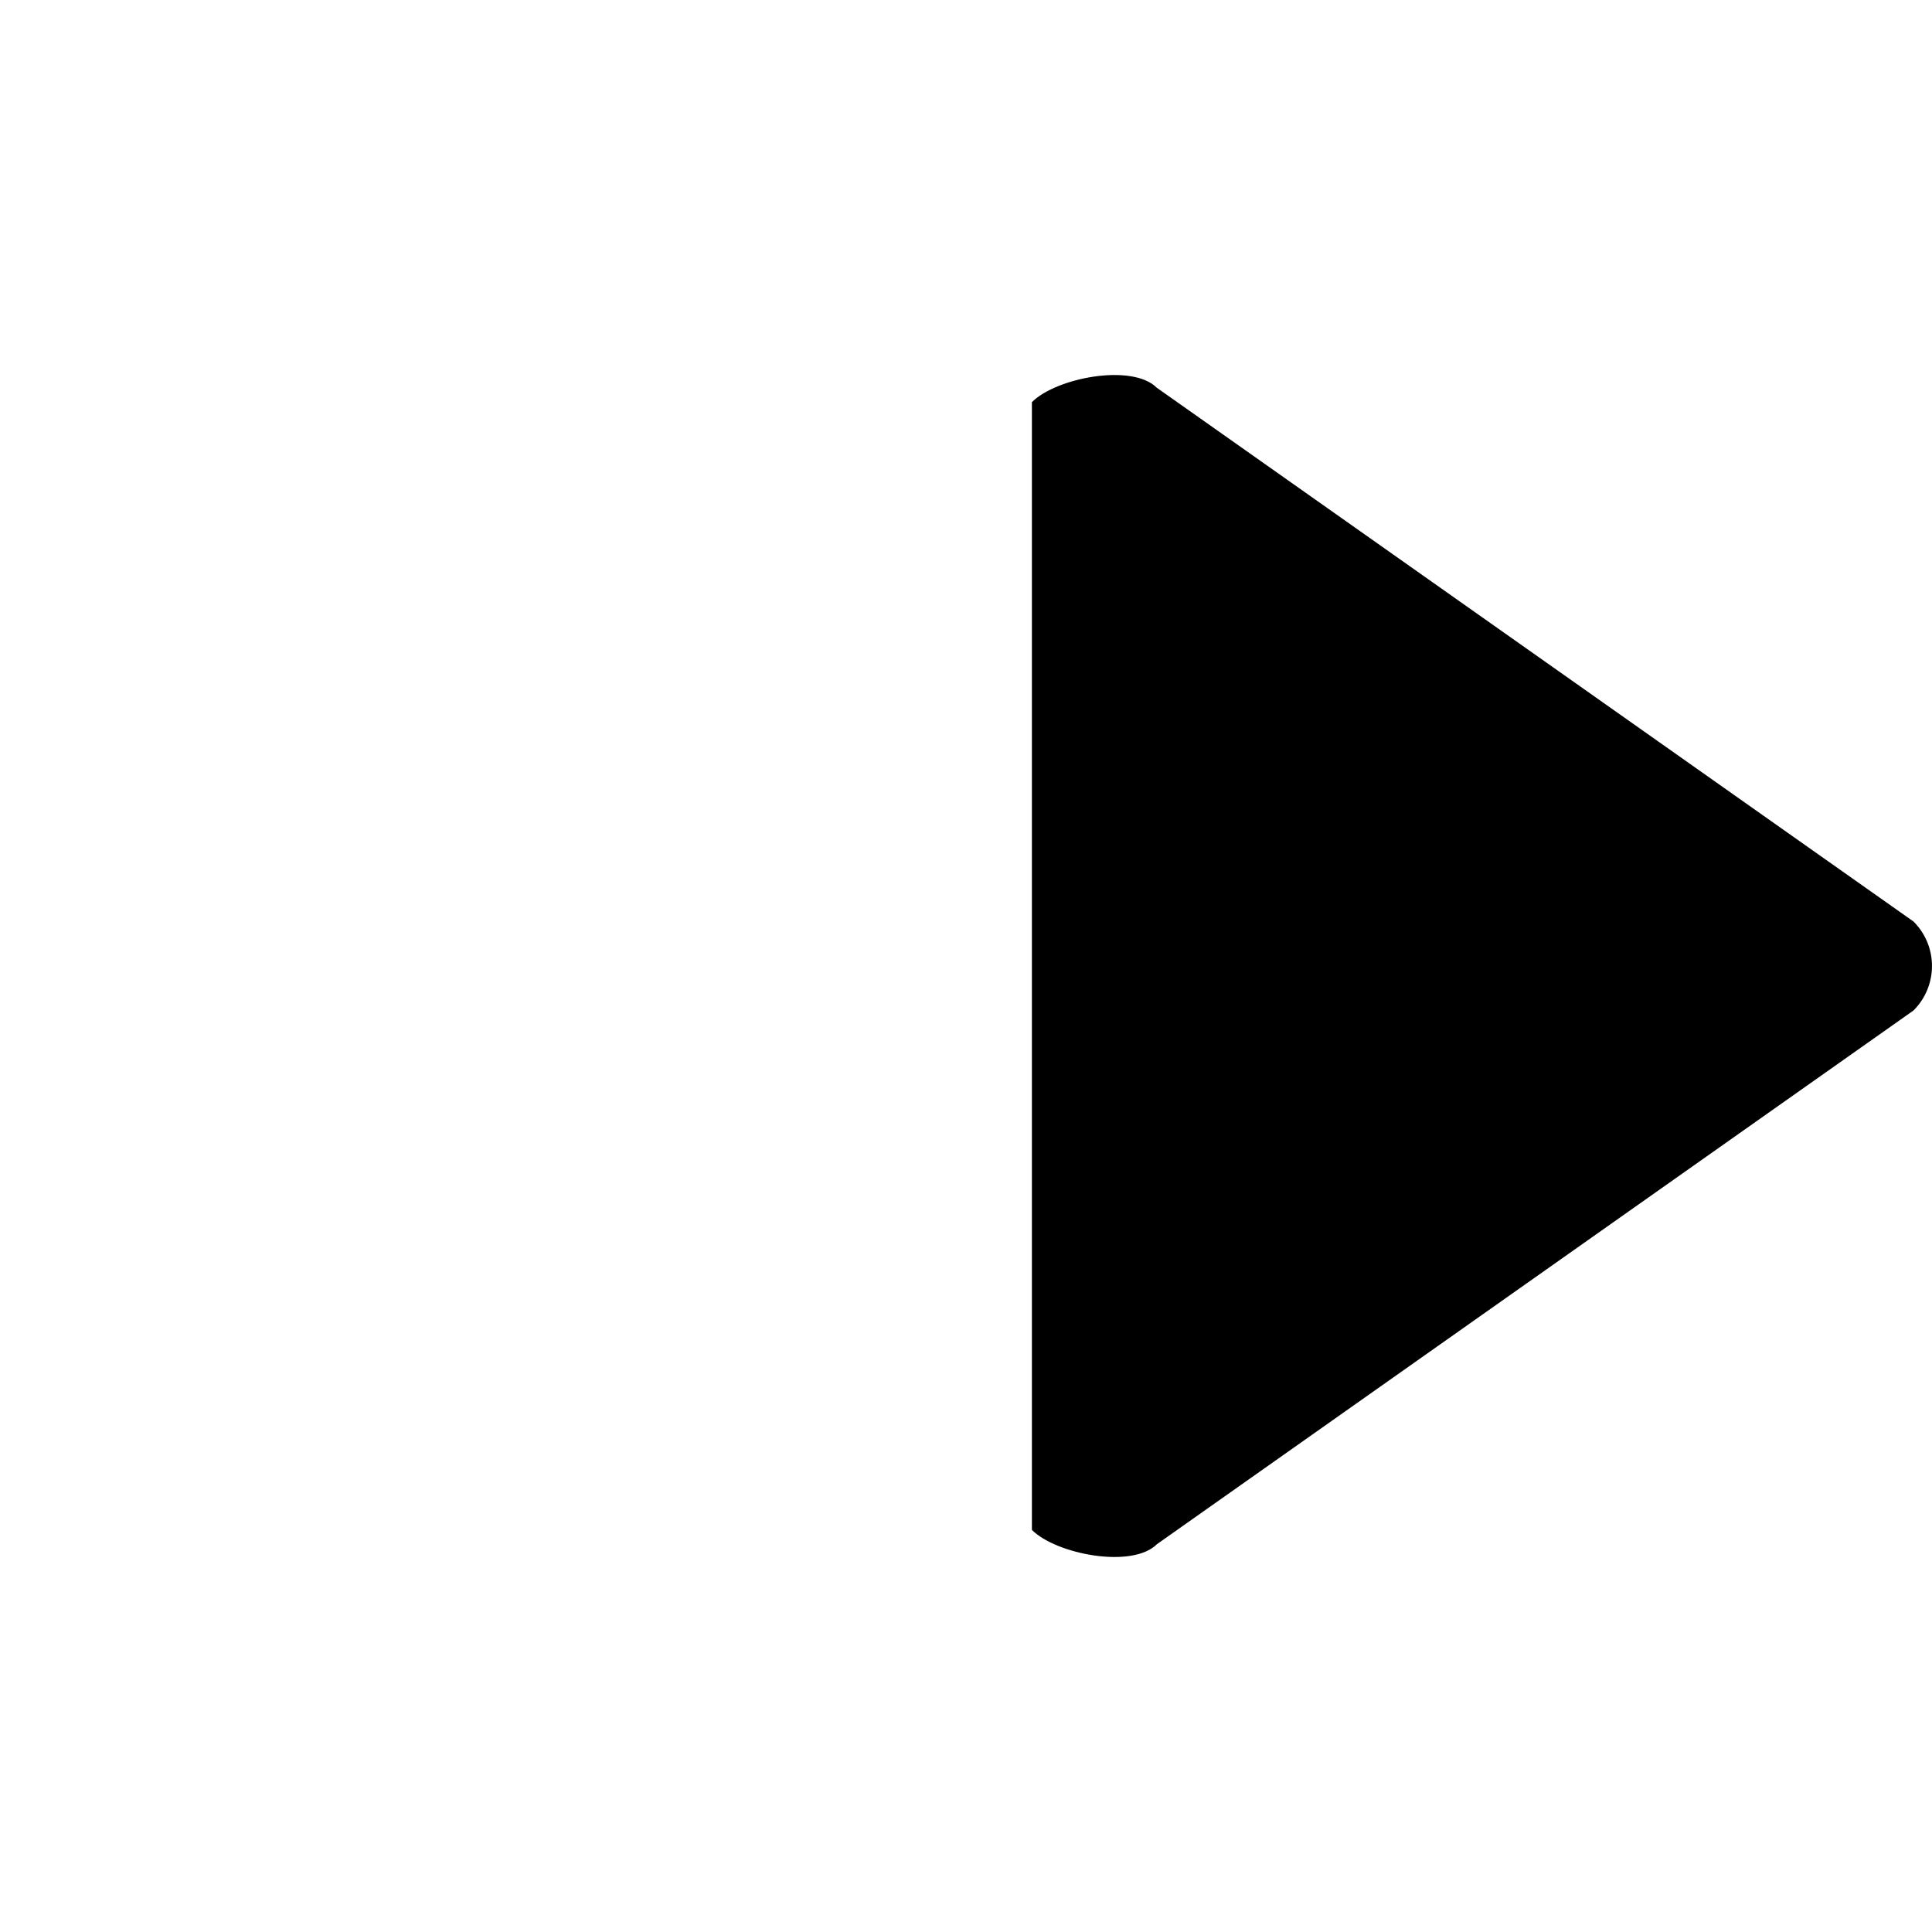 <?xml version="1.0" encoding="utf-8"?>
<!-- Generator: Adobe Illustrator 14.0.0, SVG Export Plug-In . SVG Version: 6.00 Build 43363)  -->
<!DOCTYPE svg PUBLIC "-//W3C//DTD SVG 1.1//EN" "http://www.w3.org/Graphics/SVG/1.1/DTD/svg11.dtd">
<svg version="1.1" id="Capa_1" xmlns="http://www.w3.org/2000/svg" xmlns:xlink="http://www.w3.org/1999/xlink" x="0px" y="0px"
	 width="64px" height="64px" viewBox="0 0 64 64" enable-background="new 0 0 64 64" xml:space="preserve">
<path id="arrow_back_6_11_" d="M38.322,51.155l25.066-17.682c0.815-0.814,0.815-2.134,0-2.946L38.321,12.845
	c-0.813-0.814-3.323-0.337-4.138,0.476v37.36C34.997,51.492,37.508,51.97,38.322,51.155z"/>
</svg>
